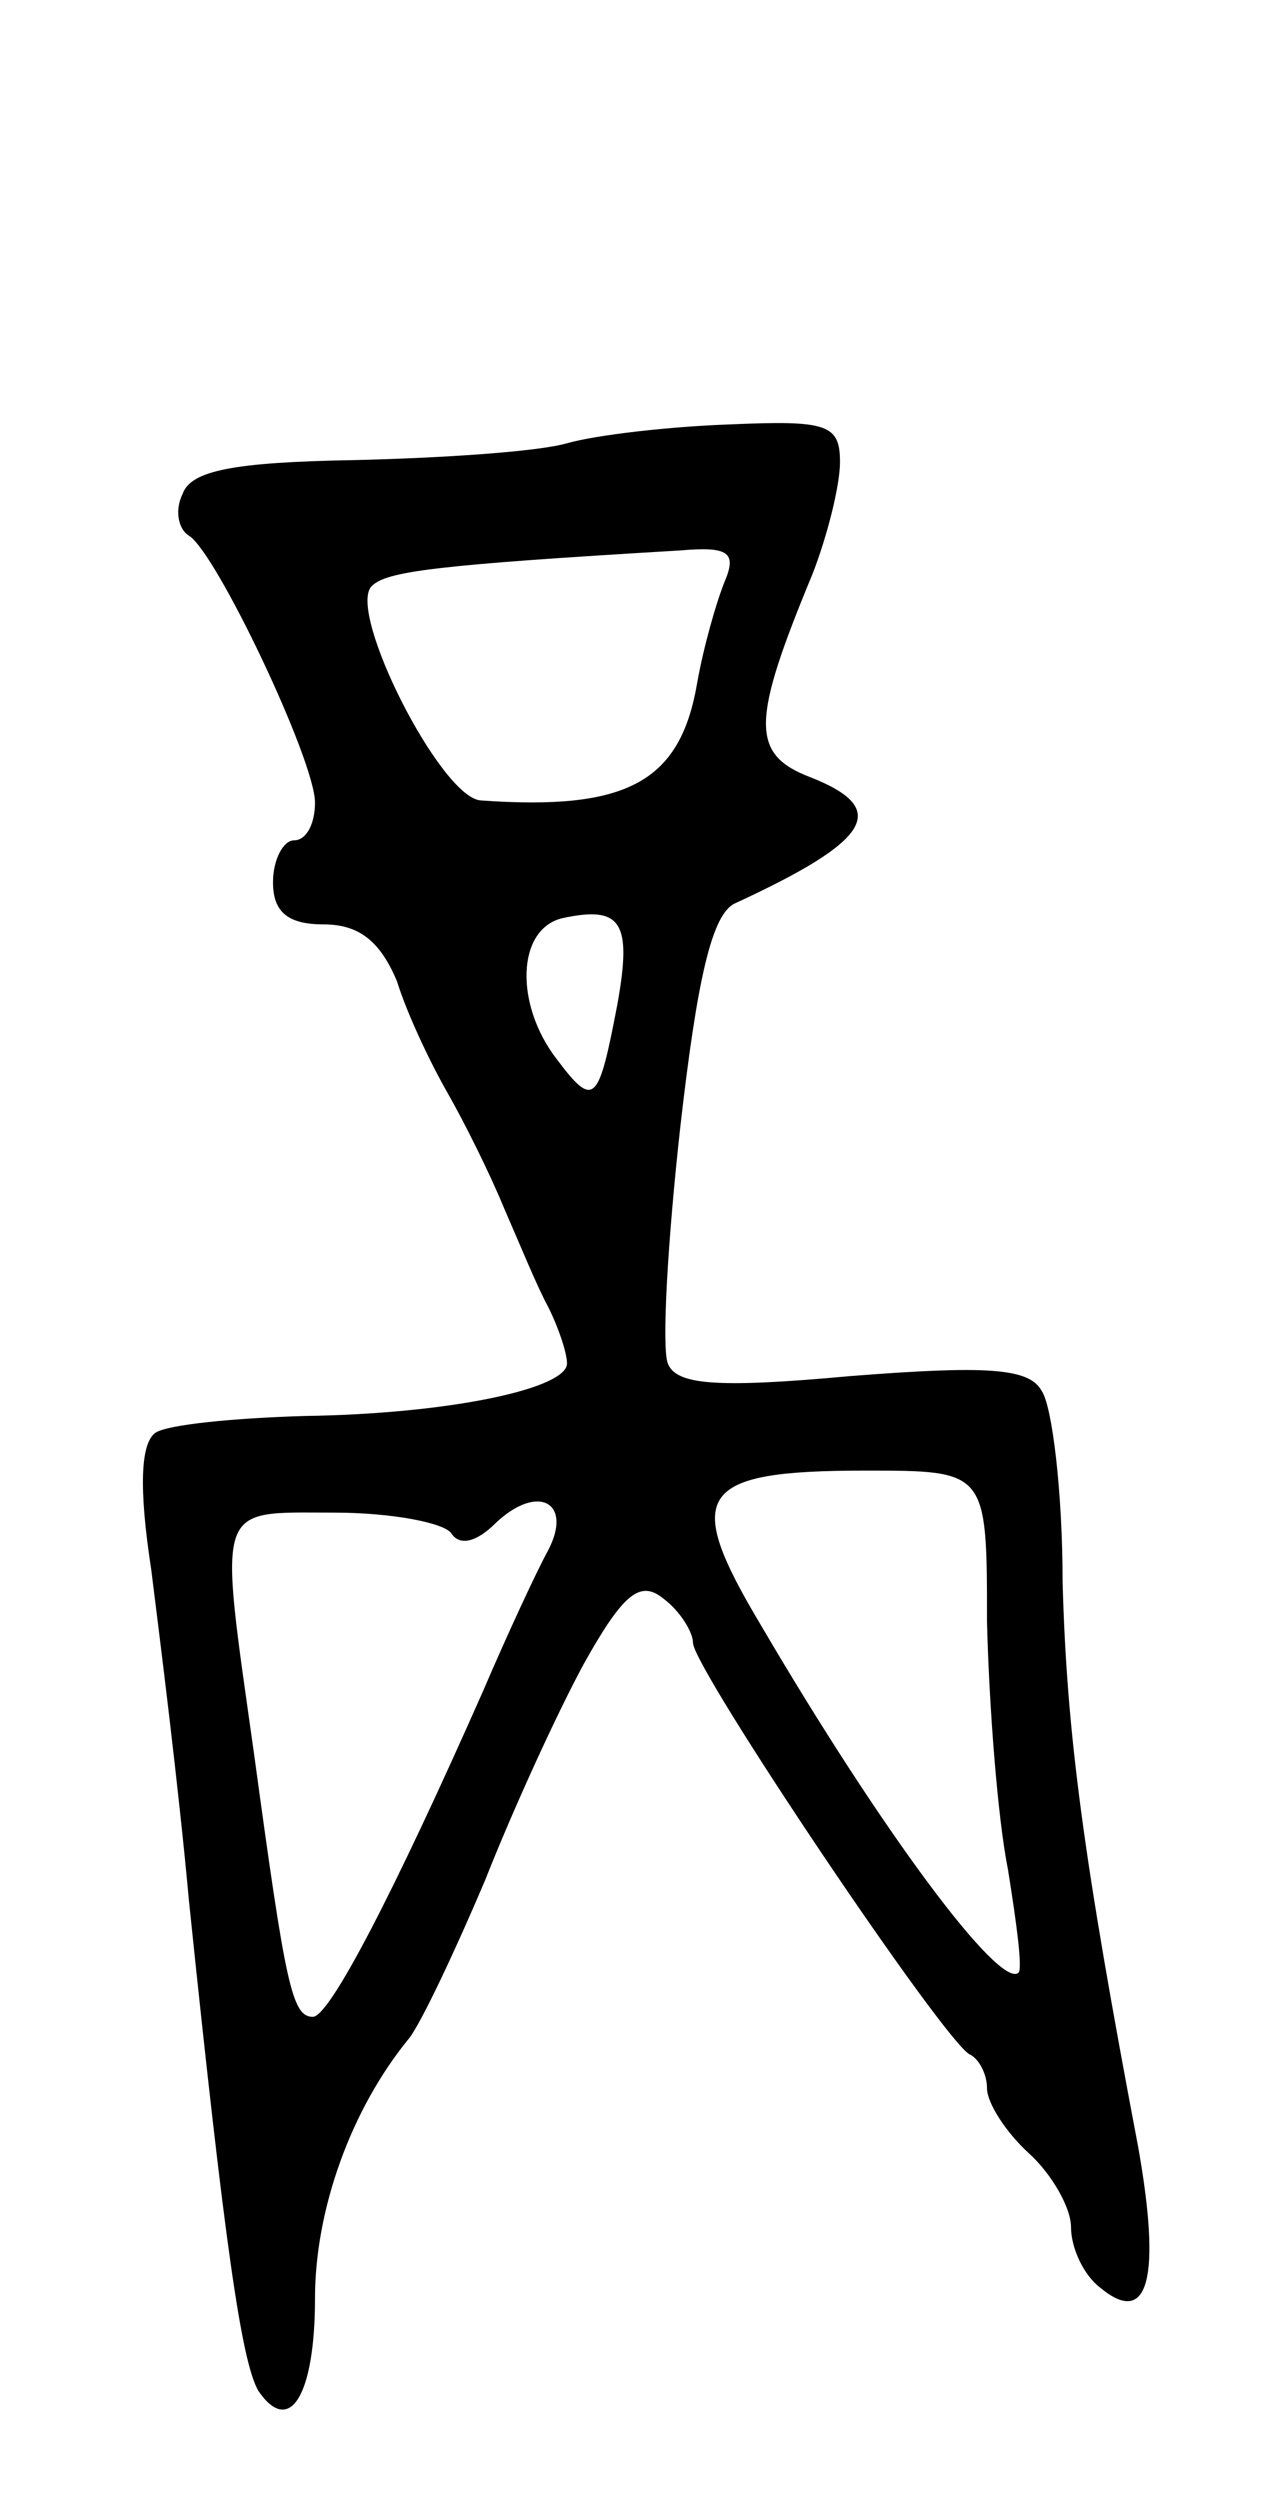 <svg version="1.0" xmlns="http://www.w3.org/2000/svg"
 width="61pt" height="119pt" viewBox="0 0 61 119"
 preserveAspectRatio="xMidYMid meet">
<g transform="translate(0,119) scale(0.1,-0.1)"
fill="#000000" stroke="none">
<path d="M270 979 c-14 -4 -59 -7 -101 -8 -58 -1 -78 -5 -82 -16 -4 -8 -2 -17
3 -20 13 -8 60 -107 60 -127 0 -10 -4 -18 -10 -18 -5 0 -10 -9 -10 -20 0 -14
7 -20 24 -20 17 0 27 -8 35 -27 5 -16 16 -39 24 -53 8 -14 20 -38 27 -55 7
-16 16 -38 21 -47 5 -10 9 -22 9 -27 0 -12 -56 -24 -125 -25 -33 -1 -65 -4
-71 -8 -7 -5 -8 -26 -2 -65 4 -32 13 -103 18 -158 17 -164 25 -219 33 -233 15
-22 27 -2 27 44 0 42 17 90 45 124 6 8 22 42 36 75 13 33 34 79 47 103 19 34
27 40 38 31 8 -6 14 -16 14 -21 0 -12 121 -192 132 -196 4 -2 8 -9 8 -16 0 -7
9 -21 20 -31 11 -10 20 -26 20 -35 0 -10 6 -23 14 -29 23 -19 29 5 18 67 -26
137 -34 196 -36 269 0 43 -5 84 -10 91 -6 11 -27 12 -91 7 -65 -6 -83 -4 -87
6 -3 8 0 59 6 113 8 70 15 101 26 106 65 30 74 45 36 60 -29 11 -28 27 1 97 7
18 13 42 13 53 0 18 -6 20 -52 18 -29 -1 -64 -5 -78 -9z m75 -66 c-4 -10 -10
-31 -13 -48 -8 -47 -33 -61 -103 -56 -19 1 -64 90 -52 102 7 7 29 10 147 17
23 2 27 -1 21 -15z m-51 -201 c-9 -47 -11 -50 -29 -26 -20 26 -19 62 3 67 28
6 33 -2 26 -41z m176 -294 c1 -40 5 -93 10 -118 4 -25 7 -47 5 -49 -9 -8 -65
67 -123 166 -37 62 -30 73 50 73 58 0 58 0 58 -72z m-209 34 c-5 -9 -19 -39
-31 -67 -42 -95 -73 -155 -81 -155 -10 0 -13 15 -28 125 -17 121 -19 115 38
115 28 0 53 -5 56 -10 4 -6 12 -4 21 5 20 19 37 10 25 -13z"/>
</g>
</svg>
